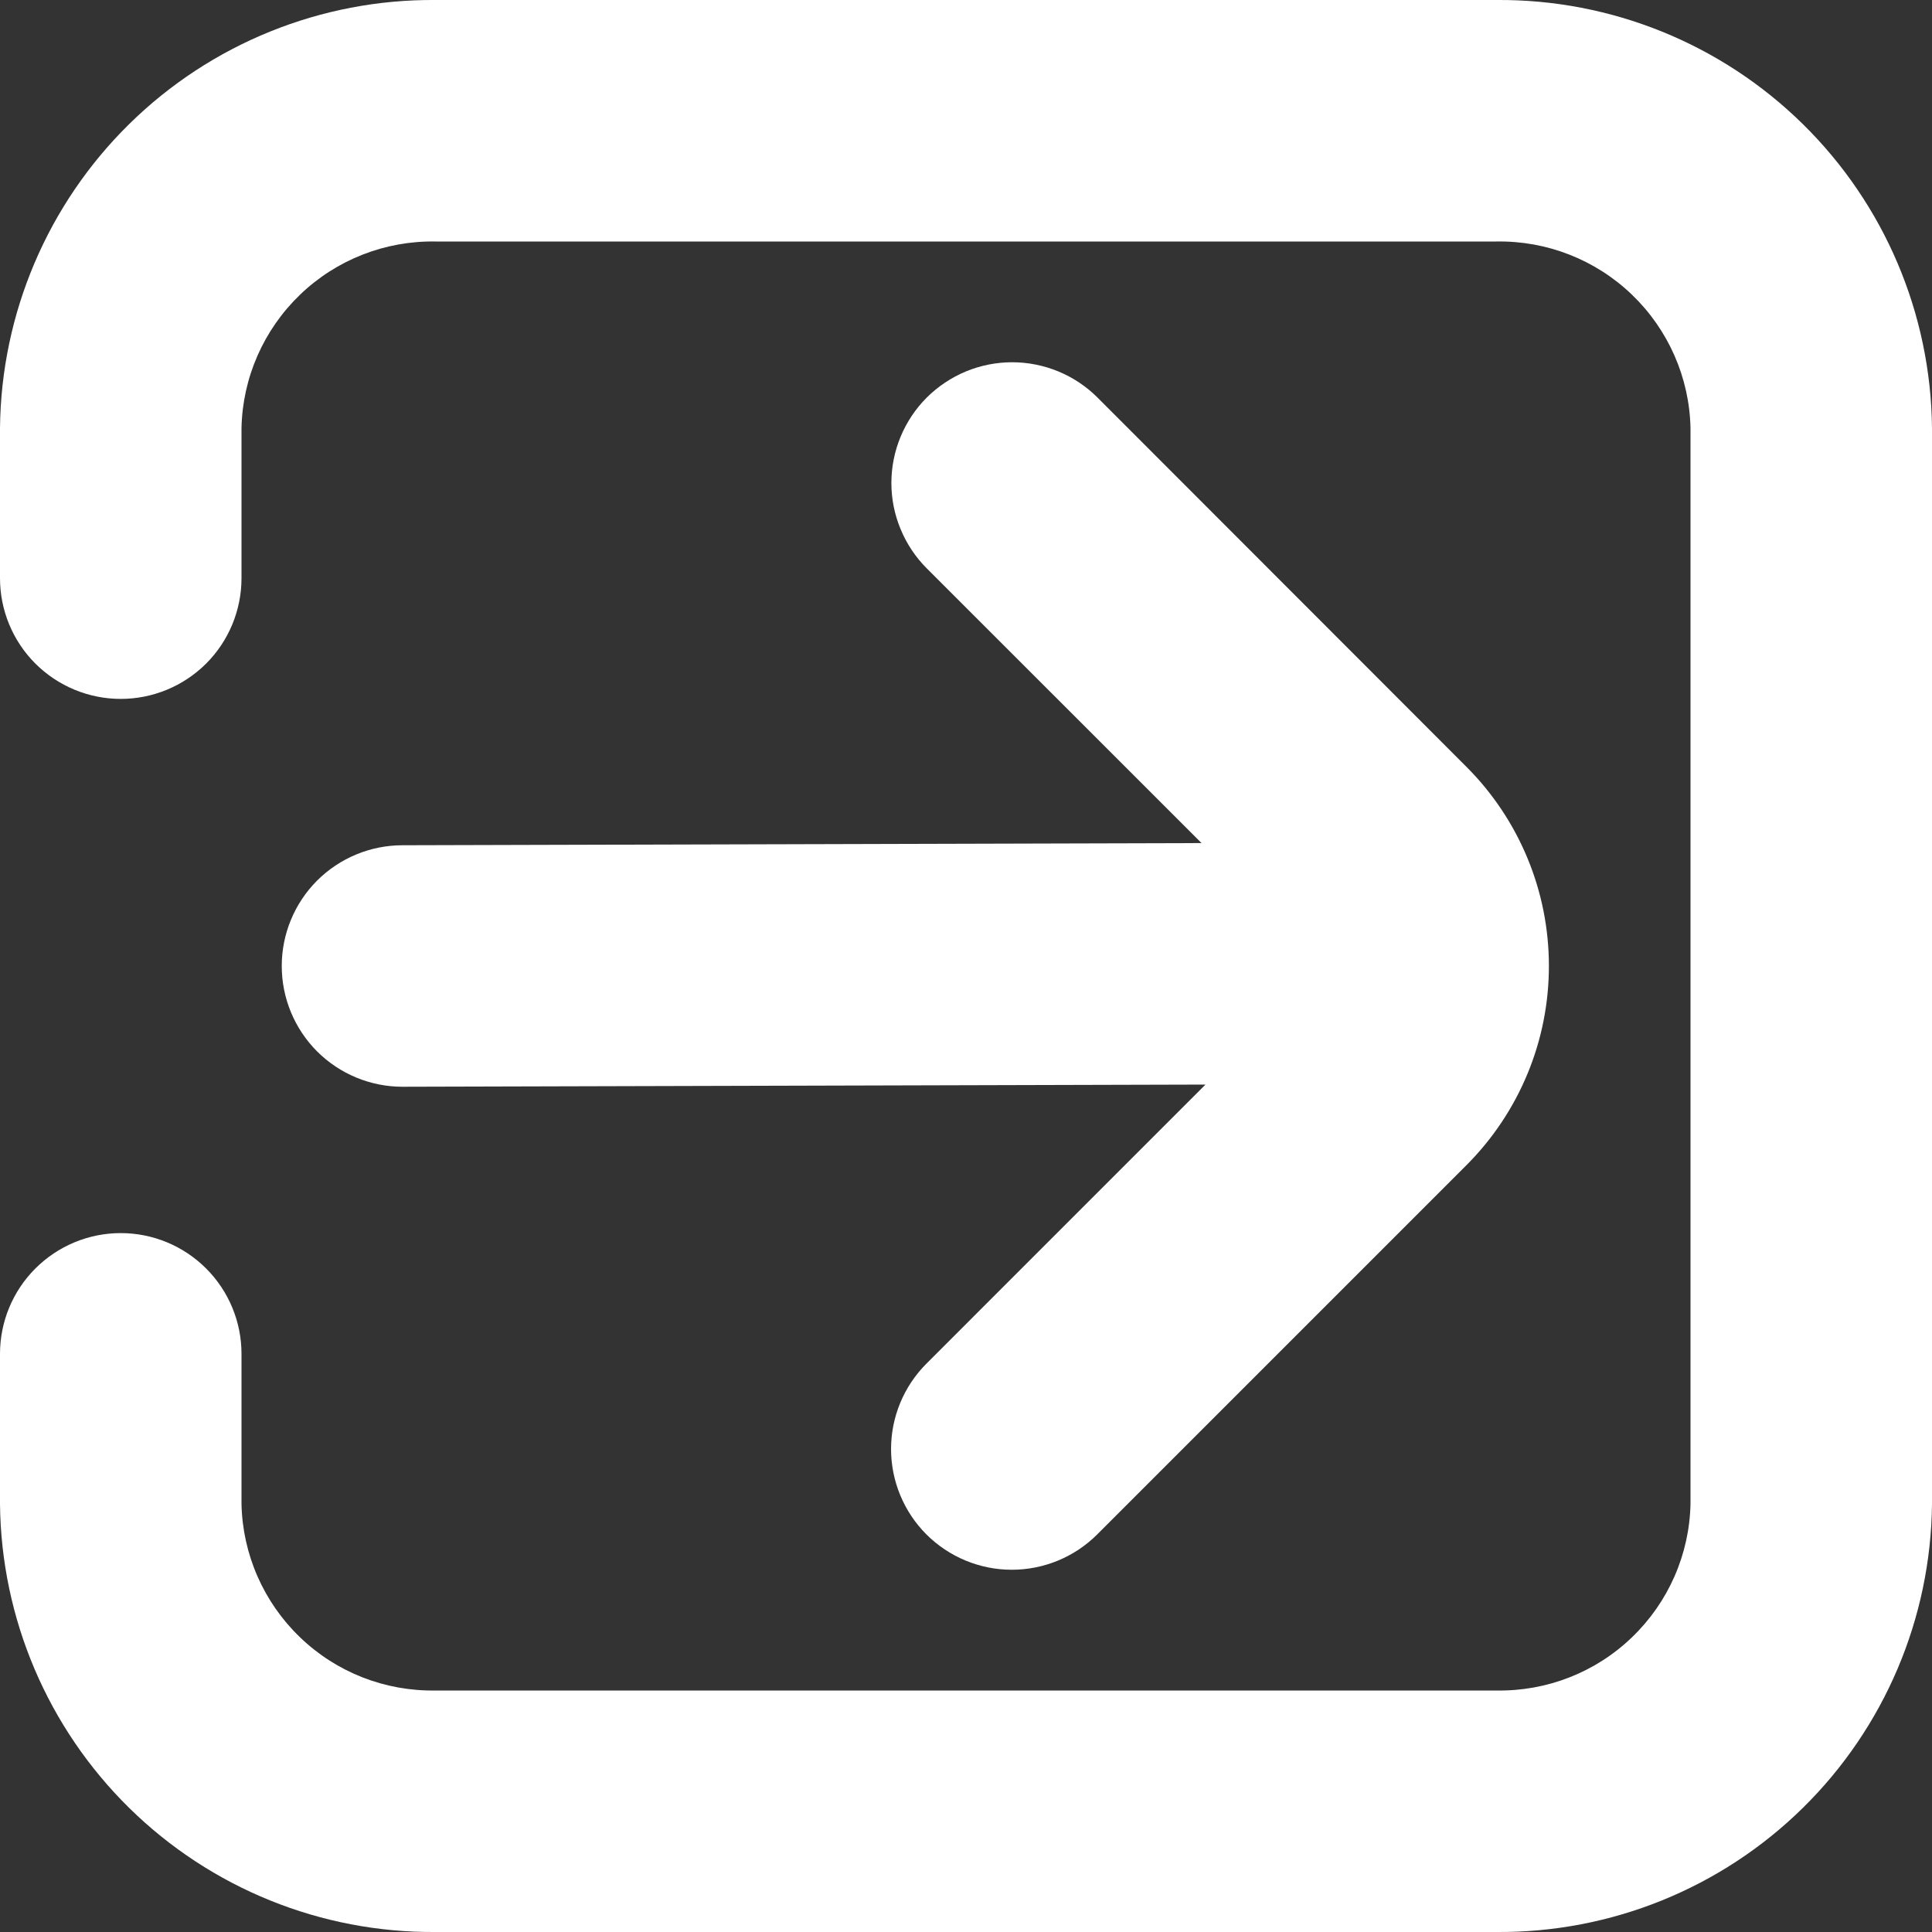 <svg width="24" height="24" viewBox="0 0 24 24" fill="none" xmlns="http://www.w3.org/2000/svg">
<rect x="0" y="0" width="24" height="24" fill="#333333" stroke="none"/>
<g clip-path="url(#clip0_1_54)">
<path d="M18.589 0H5.411C3.989 -0.011 2.62 0.543 1.606 1.54C0.592 2.537 0.014 3.896 0 5.318L0 7.182C0 7.58 0.158 7.962 0.439 8.243C0.721 8.524 1.102 8.682 1.5 8.682C1.898 8.682 2.279 8.524 2.561 8.243C2.842 7.962 3 7.58 3 7.182V5.318C3.013 4.691 3.275 4.096 3.727 3.661C4.178 3.227 4.784 2.989 5.411 3H18.589C19.216 2.989 19.822 3.227 20.273 3.661C20.725 4.096 20.987 4.691 21 5.318V18.682C20.987 19.309 20.725 19.905 20.273 20.339C19.822 20.774 19.216 21.011 18.589 21H5.411C4.784 21.011 4.178 20.774 3.727 20.339C3.275 19.905 3.013 19.309 3 18.682V16.818C3 16.42 2.842 16.039 2.561 15.758C2.279 15.476 1.898 15.318 1.5 15.318C1.102 15.318 0.721 15.476 0.439 15.758C0.158 16.039 0 16.42 0 16.818L0 18.682C0.014 20.104 0.592 21.463 1.606 22.46C2.62 23.457 3.989 24.011 5.411 24H18.589C20.011 24.011 21.38 23.457 22.394 22.46C23.409 21.463 23.986 20.104 24 18.682V5.318C23.986 3.896 23.409 2.537 22.394 1.54C21.38 0.543 20.011 -0.011 18.589 0Z" fill="white"/>
<path d="M3.5 12C3.5 12.398 3.658 12.779 3.939 13.061C4.221 13.342 4.602 13.5 5 13.5L14.975 13.473L11.509 16.939C11.228 17.22 11.069 17.602 11.069 18C11.069 18.398 11.227 18.779 11.508 19.061C11.79 19.342 12.171 19.5 12.569 19.5C12.967 19.5 13.349 19.342 13.63 19.061L18.216 14.475C18.541 14.15 18.799 13.764 18.975 13.339C19.151 12.915 19.241 12.46 19.241 12C19.241 11.54 19.151 11.085 18.975 10.661C18.799 10.236 18.541 9.85 18.216 9.525L13.634 4.939C13.495 4.8 13.329 4.689 13.147 4.614C12.965 4.539 12.77 4.5 12.573 4.5C12.376 4.5 12.181 4.539 11.999 4.614C11.817 4.69 11.652 4.8 11.512 4.939C11.231 5.221 11.073 5.603 11.073 6C11.073 6.197 11.112 6.392 11.188 6.574C11.263 6.756 11.374 6.922 11.513 7.061L14.926 10.473L5 10.5C4.602 10.5 4.221 10.658 3.939 10.939C3.658 11.221 3.5 11.602 3.5 12Z" fill="white"/>
</g>
<defs>
<clipPath id="clip0_1_54">
<rect width="24" height="24" fill="white"/>
</clipPath>
</defs>
</svg>
